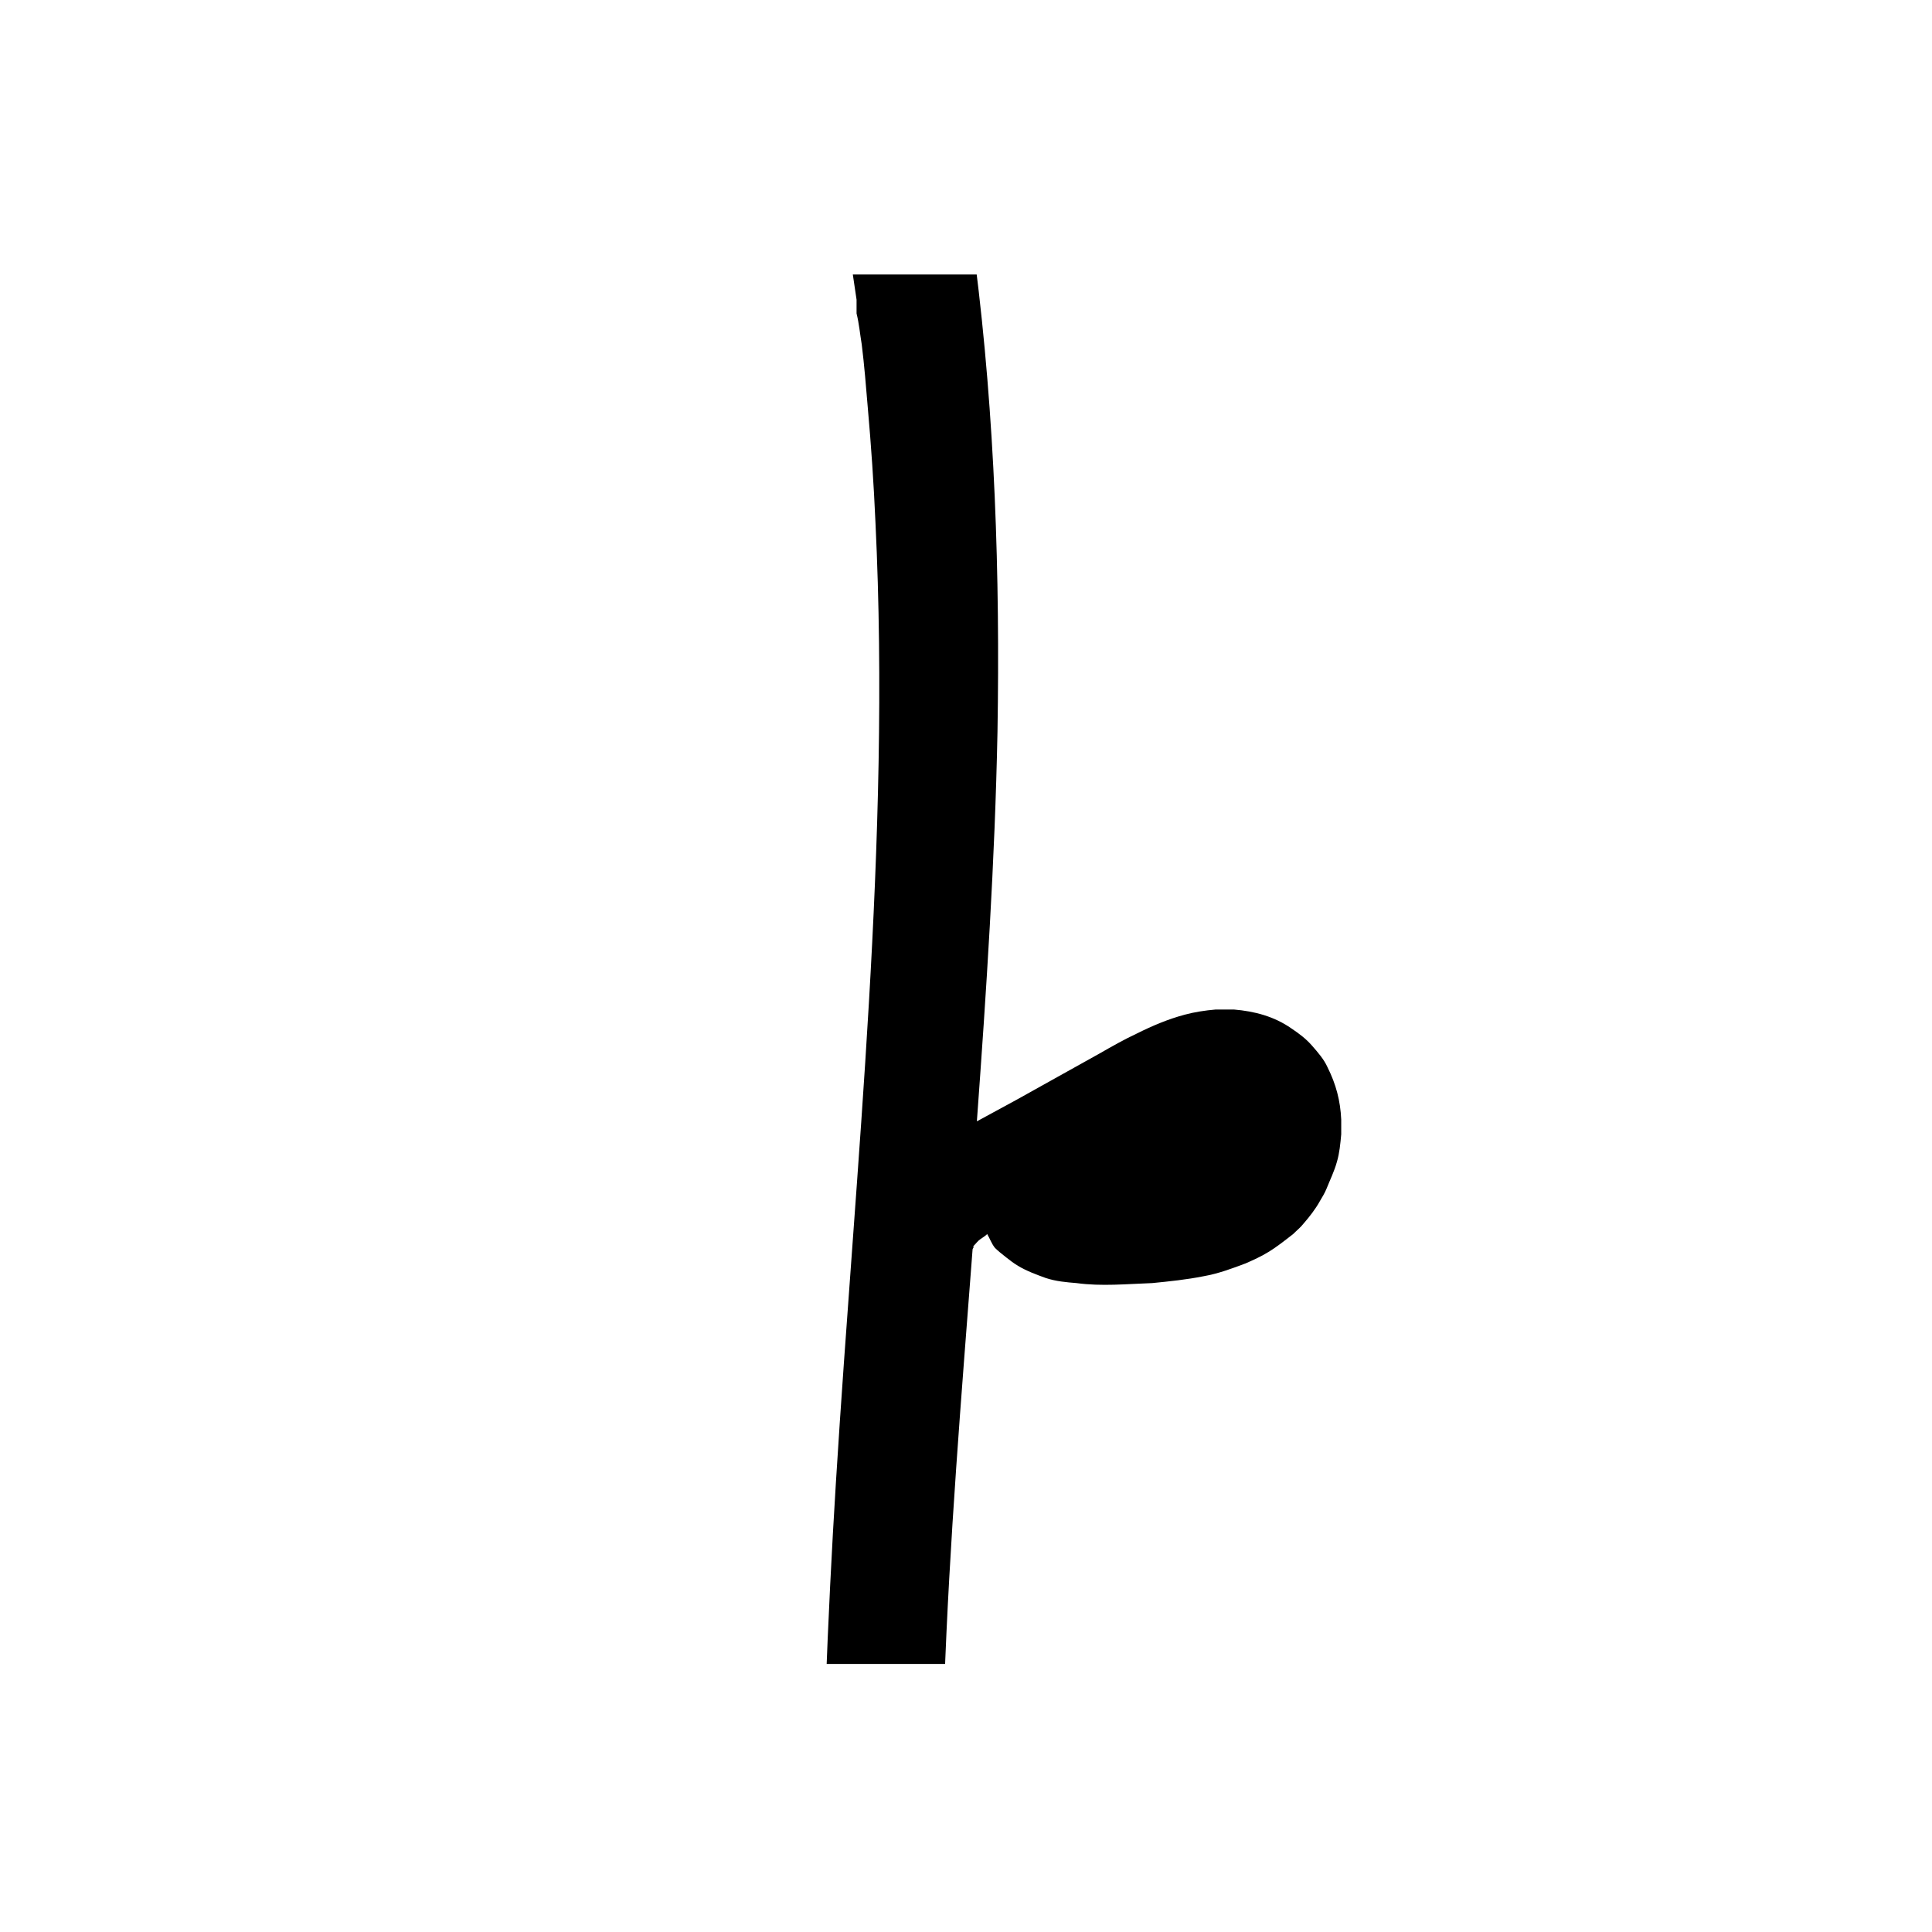<svg xmlns="http://www.w3.org/2000/svg" xmlns:xlink="http://www.w3.org/1999/xlink" width="1080" zoomAndPan="magnify" viewBox="0 0 810 810" height="1080" preserveAspectRatio="xMidYMid meet" version="1.2"><defs><clipPath id="ca24a9fc20"><path d="M 159.527 115.074 L 563 115.074 L 563 697.613 L 159.527 697.613 Z M 159.527 115.074 "/></clipPath></defs><g id="091e99fe7e"><g clip-rule="nonzero" clip-path="url(#ca24a9fc20)"><path style=" stroke:none;fill-rule:nonzero;fill:#000000;fill-opacity:1;" d="M 285.266 866.199 C 287.785 862.965 289.945 860.078 292.117 856.828 C 300.031 844.207 307.242 831.57 314.809 818.949 C 322.371 806.328 330.301 793.344 337.867 780.707 C 341.102 775.664 343.988 770.258 347.238 764.836 C 347.238 778.914 346.871 792.977 347.238 807.043 C 348.668 861.871 354.438 916.699 364.16 970.449 C 373.531 1023.121 387.215 1074.699 407.402 1124.121 C 417.488 1149.363 429.016 1174.258 442.34 1198.07 C 456.387 1223.316 469.359 1242.438 487.023 1265.156 C 494.938 1274.895 502.867 1284.996 511.512 1294.016 C 520.168 1303.035 530.617 1311.328 540.703 1319.273 C 543.938 1321.793 548.266 1322.508 551.867 1319.988 C 554.754 1317.828 556.547 1312.41 554.023 1309.172 C 545.746 1298.344 538.531 1286.438 530.254 1275.621 C 522.688 1265.523 515.473 1255.059 508.637 1244.594 C 494.586 1222.949 481.969 1200.23 470.801 1176.781 C 467.918 1171.008 465.395 1165.238 462.875 1159.465 C 461.797 1156.945 460.715 1154.059 459.273 1151.535 C 459.273 1151.535 458.195 1149.363 458.195 1148.648 C 457.48 1146.844 456.754 1145.035 456.039 1143.23 C 451.344 1131.336 446.668 1119.43 442.703 1107.523 C 440.91 1102.113 439.465 1096.707 437.66 1090.938 C 438.375 1090.938 438.738 1090.938 439.465 1090.57 C 441.625 1090.207 443.43 1089.844 445.586 1089.129 C 453.516 1086.605 461.797 1084.438 469.723 1082.277 C 471.883 1081.551 474.051 1080.836 476.211 1080.473 L 483.059 1079.027 C 486.297 1077.949 489.18 1076.508 491.703 1073.973 C 493.496 1072.18 494.938 1070.008 495.668 1067.484 C 496.746 1064.965 497.461 1062.43 497.461 1059.906 C 497.461 1056.309 496.383 1053.059 494.938 1049.809 C 493.859 1048 492.418 1046.207 490.973 1044.398 C 490.625 1044.035 490.258 1043.32 489.895 1042.957 C 489.18 1041.879 488.102 1041.148 487.375 1040.438 C 484.137 1037.902 481.254 1035.379 477.289 1033.57 C 473.688 1031.777 469.723 1030.336 465.758 1029.609 C 462.875 1029.242 460 1028.527 457.117 1028.527 C 456.039 1028.527 454.594 1028.527 453.516 1028.527 C 450.629 1028.527 447.746 1029.242 444.859 1029.973 C 442.703 1030.336 440.543 1031.777 438.738 1032.855 C 438.738 1032.855 438.023 1032.855 438.023 1033.223 C 437.297 1033.57 436.945 1034.301 436.215 1034.664 C 434.773 1035.742 433.695 1037.188 432.617 1038.266 C 432.617 1037.902 433.332 1037.551 433.695 1036.82 C 432.98 1037.551 432.617 1038.266 432.254 1038.629 C 432.254 1038.629 431.902 1038.629 431.539 1039.344 C 431.539 1039.344 429.016 1042.23 427.938 1044.035 C 427.938 1044.035 427.211 1044.035 426.844 1044.035 C 426.129 1044.035 425.766 1044.035 425.051 1044.035 C 423.973 1039.344 422.531 1034.664 421.453 1029.973 C 415.316 1004 410.273 977.301 406.309 950.977 C 405.957 948.094 405.594 945.207 404.879 942.32 C 404.879 941.957 404.879 940.148 404.516 939.07 C 404.516 939.07 404.516 939.785 404.516 940.879 C 404.516 939.07 404.152 937.266 403.789 935.457 C 403.074 928.973 402.359 922.473 401.629 915.984 C 400.188 902.27 399.109 888.934 398.031 875.223 C 394.066 819.312 393.703 763.391 395.871 707.484 C 398.031 646.172 403.074 585.207 407.754 523.879 C 407.754 523.879 407.754 523.512 408.117 523.164 C 408.117 523.164 408.117 523.512 408.117 523.879 C 408.117 523.512 408.117 523.164 408.117 522.797 C 408.117 522.797 408.117 522.797 408.117 522.434 C 409.195 521.355 409.922 520.277 411 519.547 C 412.082 518.832 413.16 518.105 413.887 517.391 C 413.523 517.742 412.797 518.105 412.445 518.469 C 412.797 518.105 413.523 517.742 413.887 517.391 C 414.965 519.184 415.68 521.355 417.125 523.164 C 418.566 524.605 420.008 525.684 421.801 527.129 C 423.609 528.57 425.051 529.648 426.844 530.727 C 430.457 532.898 434.422 534.34 438.375 535.785 C 442.703 537.227 447.031 537.59 451.344 537.941 C 461.797 539.383 472.609 538.305 483.059 537.941 C 490.258 537.227 497.461 536.5 504.672 535.055 C 510.797 533.977 516.566 531.82 522.324 529.648 C 525.559 528.207 528.809 526.762 531.695 524.957 C 535.297 522.797 538.895 519.914 542.145 517.391 C 543.574 515.949 545.383 514.504 546.461 513.062 C 548.98 510.176 551.504 506.926 553.309 503.676 C 554.387 501.871 555.469 500.078 556.195 498.27 C 557.625 494.656 559.43 491.055 560.512 487.09 C 561.59 483.477 561.953 479.512 562.316 475.547 C 562.316 473.379 562.316 471.219 562.316 469.414 C 561.953 461.469 560.16 454.621 556.547 447.406 C 555.102 444.156 552.582 441.27 550.059 438.383 C 547.539 435.5 544.668 433.34 541.418 431.168 C 534.215 426.125 525.926 423.957 517.281 423.242 C 514.758 423.242 512.238 423.242 509.715 423.242 C 505.387 423.605 500.711 424.32 496.746 425.398 C 489.895 427.207 483.059 430.09 476.574 433.34 C 471.168 435.863 466.125 438.75 461.082 441.633 C 449.551 448.133 437.66 454.621 426.129 461.121 C 420.723 464.004 414.965 467.242 409.559 470.129 C 413.523 415.664 417.125 361.199 418.203 306.734 C 419.281 241.074 417.125 175.07 408.844 109.777 C 400.188 44.848 387.215 -19.367 372.086 -83.203 C 360.559 -130.832 349.031 -178.445 337.867 -226.41 C 337.867 -226.41 338.23 -226.41 338.582 -226.41 L 341.828 -226.41 C 343.988 -225.332 346.508 -225.332 348.668 -226.062 C 352.629 -226.41 351.914 -226.062 355.516 -227.855 C 356.957 -228.582 358.039 -228.945 359.48 -229.66 C 360.195 -229.66 360.922 -230.391 361.637 -230.738 C 364.16 -231.832 366.68 -233.273 369.203 -234.355 C 374.258 -237.238 379.652 -240.125 384.344 -243.012 C 395.871 -250.227 406.672 -258.52 417.125 -267.902 C 425.766 -275.469 433.695 -284.125 440.91 -293.148 C 444.145 -297.113 447.031 -301.09 449.551 -305.418 C 452.074 -309.746 453.867 -314.074 455.672 -318.754 C 456.754 -321.289 457.48 -324.176 457.832 -326.695 C 458.195 -329.945 458.91 -333.184 458.91 -336.797 C 458.91 -340.047 458.195 -343.648 457.832 -346.898 C 457.117 -351.227 455.309 -355.918 453.152 -359.883 C 452.789 -360.598 452.074 -361.691 451.711 -362.406 C 449.902 -364.926 448.109 -367.461 445.953 -369.617 C 440.18 -375.391 432.98 -379.355 425.414 -381.891 C 421.453 -382.969 417.125 -383.684 413.16 -384.047 C 411 -384.047 408.844 -384.047 406.672 -384.047 C 402.359 -384.047 398.395 -383.332 394.066 -382.242 C 390.102 -381.16 386.137 -379.355 382.539 -377.914 C 380.379 -376.832 378.211 -375.754 376.414 -373.949 C 372.816 -371.062 369.203 -368.539 365.965 -365.289 C 362.715 -362.039 360.195 -358.441 357.324 -354.828 C 355.879 -352.668 354.074 -350.496 352.996 -347.977 C 350.109 -343.285 347.953 -338.238 345.793 -333.184 C 343.273 -327.062 340.75 -320.926 338.23 -314.789 C 334.98 -306.859 331.742 -298.918 328.859 -290.625 C 327.781 -287.738 326.703 -284.855 325.609 -281.969 C 319.852 -308.656 314.082 -335.719 309.766 -362.77 C 308.688 -369.984 307.594 -377.199 306.516 -384.41 C 306.516 -386.582 305.801 -388.742 305.801 -390.547 C 305.801 -390.547 305.801 -391.262 305.801 -391.625 C 305.074 -395.59 304.723 -399.57 304.359 -403.531 C 302.199 -419.77 300.758 -435.992 299.68 -452.59 C 294.988 -517.883 296.793 -583.527 302.199 -648.457 C 303.645 -665.055 305.438 -682.004 307.242 -698.605 C 307.957 -706.535 309.039 -714.477 310.129 -722.406 C 310.48 -726.02 311.207 -729.621 311.559 -733.234 C 311.559 -735.391 312.285 -737.562 312.285 -739.719 C 312.285 -740.086 312.285 -739.719 312.285 -740.449 C 312.285 -740.801 312.285 -740.801 312.285 -741.891 C 316.965 -774.715 322.008 -807.898 327.414 -840.719 C 338.23 -906.012 350.109 -970.941 360.559 -1035.871 C 369.93 -1094.312 377.496 -1153.105 383.98 -1211.898 C 384.344 -1211.898 385.059 -1212.629 385.785 -1212.98 C 384.695 -1212.266 384.344 -1211.898 385.059 -1212.629 C 385.059 -1212.629 385.422 -1212.629 385.785 -1212.98 C 389.738 -1212.98 393.703 -1212.98 396.953 -1213.707 C 430.809 -1223.078 461.445 -1240.395 488.453 -1263.129 C 501.789 -1274.672 513.316 -1287.656 524.129 -1301.723 C 533.137 -1313.629 541.055 -1326.25 547.539 -1339.965 C 551.504 -1348.258 555.102 -1356.914 556.547 -1365.938 C 558.715 -1377.828 559.43 -1388.293 556.547 -1400.199 C 555.469 -1405.242 553.309 -1410.664 550.426 -1414.992 C 548.617 -1418.23 546.098 -1421.117 543.574 -1424 C 542.496 -1425.094 541.418 -1426.172 540.34 -1427.25 C 537.453 -1429.422 534.215 -1432.309 530.617 -1434.102 C 527.004 -1435.91 522.688 -1438.078 518.723 -1438.793 C 509.715 -1440.602 502.867 -1440.602 493.859 -1438.793 C 492.066 -1438.793 490.625 -1438.078 488.816 -1437.352 C 484.852 -1435.91 480.887 -1434.102 477.289 -1432.309 C 471.883 -1429.422 466.84 -1425.445 462.16 -1421.48 C 453.867 -1414.992 447.746 -1406.688 441.625 -1398.395 C 430.809 -1384.328 420.371 -1369.535 411.367 -1354.395 C 406.672 -1346.816 402.711 -1339.238 398.395 -1331.309 C 396.953 -1328.422 395.871 -1325.535 394.43 -1323 C 402.359 -1428.328 406.309 -1534.387 406.309 -1640.082 C 406.309 -1773.902 401.266 -1907.375 392.625 -2040.832 C 384.344 -2174.668 372.816 -2307.773 360.195 -2441.234 C 357.324 -2474.418 354.074 -2507.605 349.758 -2540.441 C 348.668 -2548.367 346.508 -2555.219 340.75 -2560.992 C 336.422 -2565.32 327.051 -2569.297 319.125 -2569.297 C 302.914 -2568.57 285.266 -2555.219 287.074 -2537.191 C 288.5 -2520.227 289.23 -2503.277 291.023 -2486.324 C 292.465 -2469.375 294.273 -2452.41 295.715 -2435.461 C 298.953 -2402.277 301.836 -2369.09 304.723 -2335.902 C 310.844 -2268.816 316.602 -2201.719 321.66 -2134.617 C 332.094 -2000.797 340.023 -1866.973 342.91 -1732.789 C 343.988 -1688.41 344.352 -1644.41 343.988 -1600.031 C 342.543 -1601.121 341.102 -1602.566 339.66 -1603.645 C 334.98 -1606.895 329.223 -1609.051 323.816 -1611.223 C 320.215 -1612.664 316.602 -1613.746 313 -1614.461 C 307.242 -1615.551 301.473 -1616.629 296.066 -1616.629 C 294.273 -1616.629 292.465 -1616.629 291.023 -1616.629 C 287.074 -1616.266 283.109 -1615.902 279.496 -1614.824 C 277.699 -1614.461 276.258 -1614.109 274.453 -1613.379 C 270.852 -1611.938 267.25 -1610.496 264 -1608.688 C 260.766 -1606.895 257.879 -1604.359 255.008 -1602.203 C 253.914 -1601.121 252.836 -1600.395 251.758 -1598.953 C 249.602 -1596.43 247.078 -1593.18 245.273 -1589.93 C 243.828 -1587.41 242.75 -1584.523 241.672 -1582 C 241.672 -1581.273 240.945 -1580.559 240.945 -1579.48 C 239.152 -1571.902 239.152 -1564.324 240.945 -1556.746 C 241.672 -1553.145 243.48 -1549.531 244.91 -1546.293 C 245.637 -1544.852 246.352 -1543.41 247.43 -1542.316 C 249.602 -1539.43 251.758 -1536.195 254.645 -1533.66 C 257.531 -1531.137 260.766 -1528.617 263.652 -1526.445 C 271.215 -1520.672 279.859 -1517.074 288.5 -1513.457 C 296.793 -1510.223 305.438 -1506.973 314.082 -1505.531 C 318.773 -1504.449 323.453 -1504.086 328.129 -1503.359 C 330.301 -1503.359 332.824 -1503.359 334.98 -1503.359 C 337.5 -1503.359 340.387 -1504.086 342.91 -1504.449 C 341.465 -1447.086 339.309 -1389.371 334.98 -1332.023 C 330.301 -1265.285 323.816 -1198.551 314.809 -1131.828 C 314.809 -1130.02 314.445 -1128.578 314.082 -1126.773 C 313.367 -1122.441 313 -1117.75 312.285 -1113.422 C 311.207 -1105.129 309.766 -1096.836 308.688 -1088.18 C 306.164 -1071.941 303.645 -1055.707 301.121 -1039.484 C 295.715 -1006.285 289.945 -972.75 284.539 -939.562 C 280.586 -915.75 276.621 -891.949 272.656 -868.5 C 267.965 -877.156 262.922 -885.449 256.086 -892.664 C 251.758 -896.992 246.715 -900.957 241.672 -904.57 C 236.629 -908.172 230.859 -910.707 224.738 -912.863 C 222.945 -913.594 221.137 -913.941 218.98 -914.305 C 216.094 -915.035 213.207 -915.387 209.973 -915.387 C 208.879 -915.387 208.164 -915.387 207.086 -915.387 C 203.121 -915.387 199.156 -914.672 195.195 -913.941 C 191.594 -913.227 187.629 -911.422 184.395 -909.613 C 180.781 -907.82 177.906 -905.285 175.023 -902.762 C 172.137 -900.242 169.98 -896.992 167.457 -894.105 C 166.379 -892.664 165.285 -890.855 164.57 -889.414 C 163.129 -886.176 161.336 -882.562 160.609 -878.598 C 160.609 -877.871 160.242 -876.793 160.242 -876.078 C 159.895 -873.191 159.164 -869.941 159.164 -867.055 C 159.164 -865.25 159.164 -863.09 159.164 -861.285 C 159.527 -857.32 159.895 -853.344 160.973 -849.742 C 162.051 -846.129 163.492 -842.527 165.285 -838.914 C 166.016 -837.121 167.094 -835.312 168.535 -833.871 C 171.059 -830.621 173.578 -827.02 176.465 -824.133 C 179.352 -821.25 182.586 -818.715 185.824 -816.555 C 187.629 -815.113 189.438 -814.035 191.594 -813.305 C 197.352 -810.422 203.488 -807.898 209.609 -806.094 C 211.766 -805.727 213.938 -805.012 216.094 -805.012 C 220.773 -804.285 225.102 -803.57 229.781 -803.57 C 237.344 -803.57 244.91 -804.285 252.473 -805.379 C 256.086 -805.727 259.324 -806.82 262.922 -807.535 C 249.238 -719.156 238.422 -630.062 237.707 -540.605 C 236.992 -473.504 242.75 -406.418 253.914 -340.398 C 264.73 -277.277 279.859 -215.234 296.066 -153.555 C 307.594 -109.188 319.125 -64.812 329.938 -20.445 C 327.414 -20.445 324.531 -21.523 322.008 -21.523 C 308.324 -22.254 293.91 -20.445 280.938 -16.117 C 273.738 -13.598 266.535 -10.711 260.051 -7.098 C 253.566 -3.496 247.793 0.832 242.035 5.523 C 231.938 13.469 223.656 23.566 216.457 34.383 C 212.492 40.152 209.609 46.652 206.723 53.141 C 203.836 59.988 201.68 66.488 199.887 73.703 C 200.602 71.898 201.316 70.09 202.043 68.297 C 200.238 71.531 198.445 75.148 198.078 78.746 C 197.352 83.074 197 87.055 198.078 91.383 C 198.793 93.176 199.523 94.984 200.602 97.152 C 202.043 100.039 204.199 102.195 206.723 103.641 C 208.164 105.082 209.973 106.16 212.129 106.527 C 213.938 107.605 216.094 107.969 218.25 107.969 C 220.41 108.695 222.578 108.695 224.371 107.969 C 227.621 107.969 230.508 106.891 233.031 105.082 C 266.172 86.691 299.68 68.648 332.457 49.891 C 336.422 47.734 340.387 45.562 344.352 43.402 C 350.109 70.816 355.152 97.867 359.117 125.648 C 359.117 126.012 359.117 125.648 359.117 126.363 C 359.117 126.363 359.117 126.363 359.117 127.09 L 359.117 131.418 C 360.195 135.746 360.559 140.074 361.285 144.402 C 362.367 153.062 363.082 162.082 363.809 170.738 C 365.25 186.961 366.328 202.848 367.043 219.07 C 373.531 353.254 358.766 487.441 350.473 621.277 C 348.668 650.133 347.238 679.355 346.145 708.562 C 343.988 708.562 341.465 708.93 339.66 710.371 C 336.785 712.176 334.266 714.336 332.094 716.508 C 325.258 715.777 318.41 716.508 311.922 718.312 C 307.594 719.391 303.645 721.199 300.031 723.355 C 297.508 724.801 294.988 726.242 292.465 728.051 C 285.98 732.742 280.223 737.785 274.816 743.555 C 265.809 753.656 257.531 764.836 248.871 775.301 C 244.195 781.07 239.516 786.844 234.824 792.977 C 229.781 799.465 224.371 805.965 219.695 812.449 C 215.73 818.234 212.492 824.723 209.973 831.57 C 208.879 834.105 208.164 836.629 207.801 839.148 C 207.086 843.113 206.359 847.441 206.723 851.422 C 207.449 857.543 208.527 862.234 211.051 868.008 C 212.129 870.527 214.285 872.699 216.094 874.855 C 216.809 875.949 217.887 876.664 218.613 877.742 C 223.293 881.723 227.988 884.605 234.109 886.398 C 238.422 887.492 243.113 888.207 247.43 887.492 C 250.316 887.492 253.566 886.766 256.438 886.051 C 259.324 885.32 262.574 883.879 265.094 882.434 C 269.059 880.629 272.656 877.742 276.258 874.855 C 279.145 872.336 281.664 869.086 284.188 866.199 Z M 285.266 866.199 "/></g></g></svg>